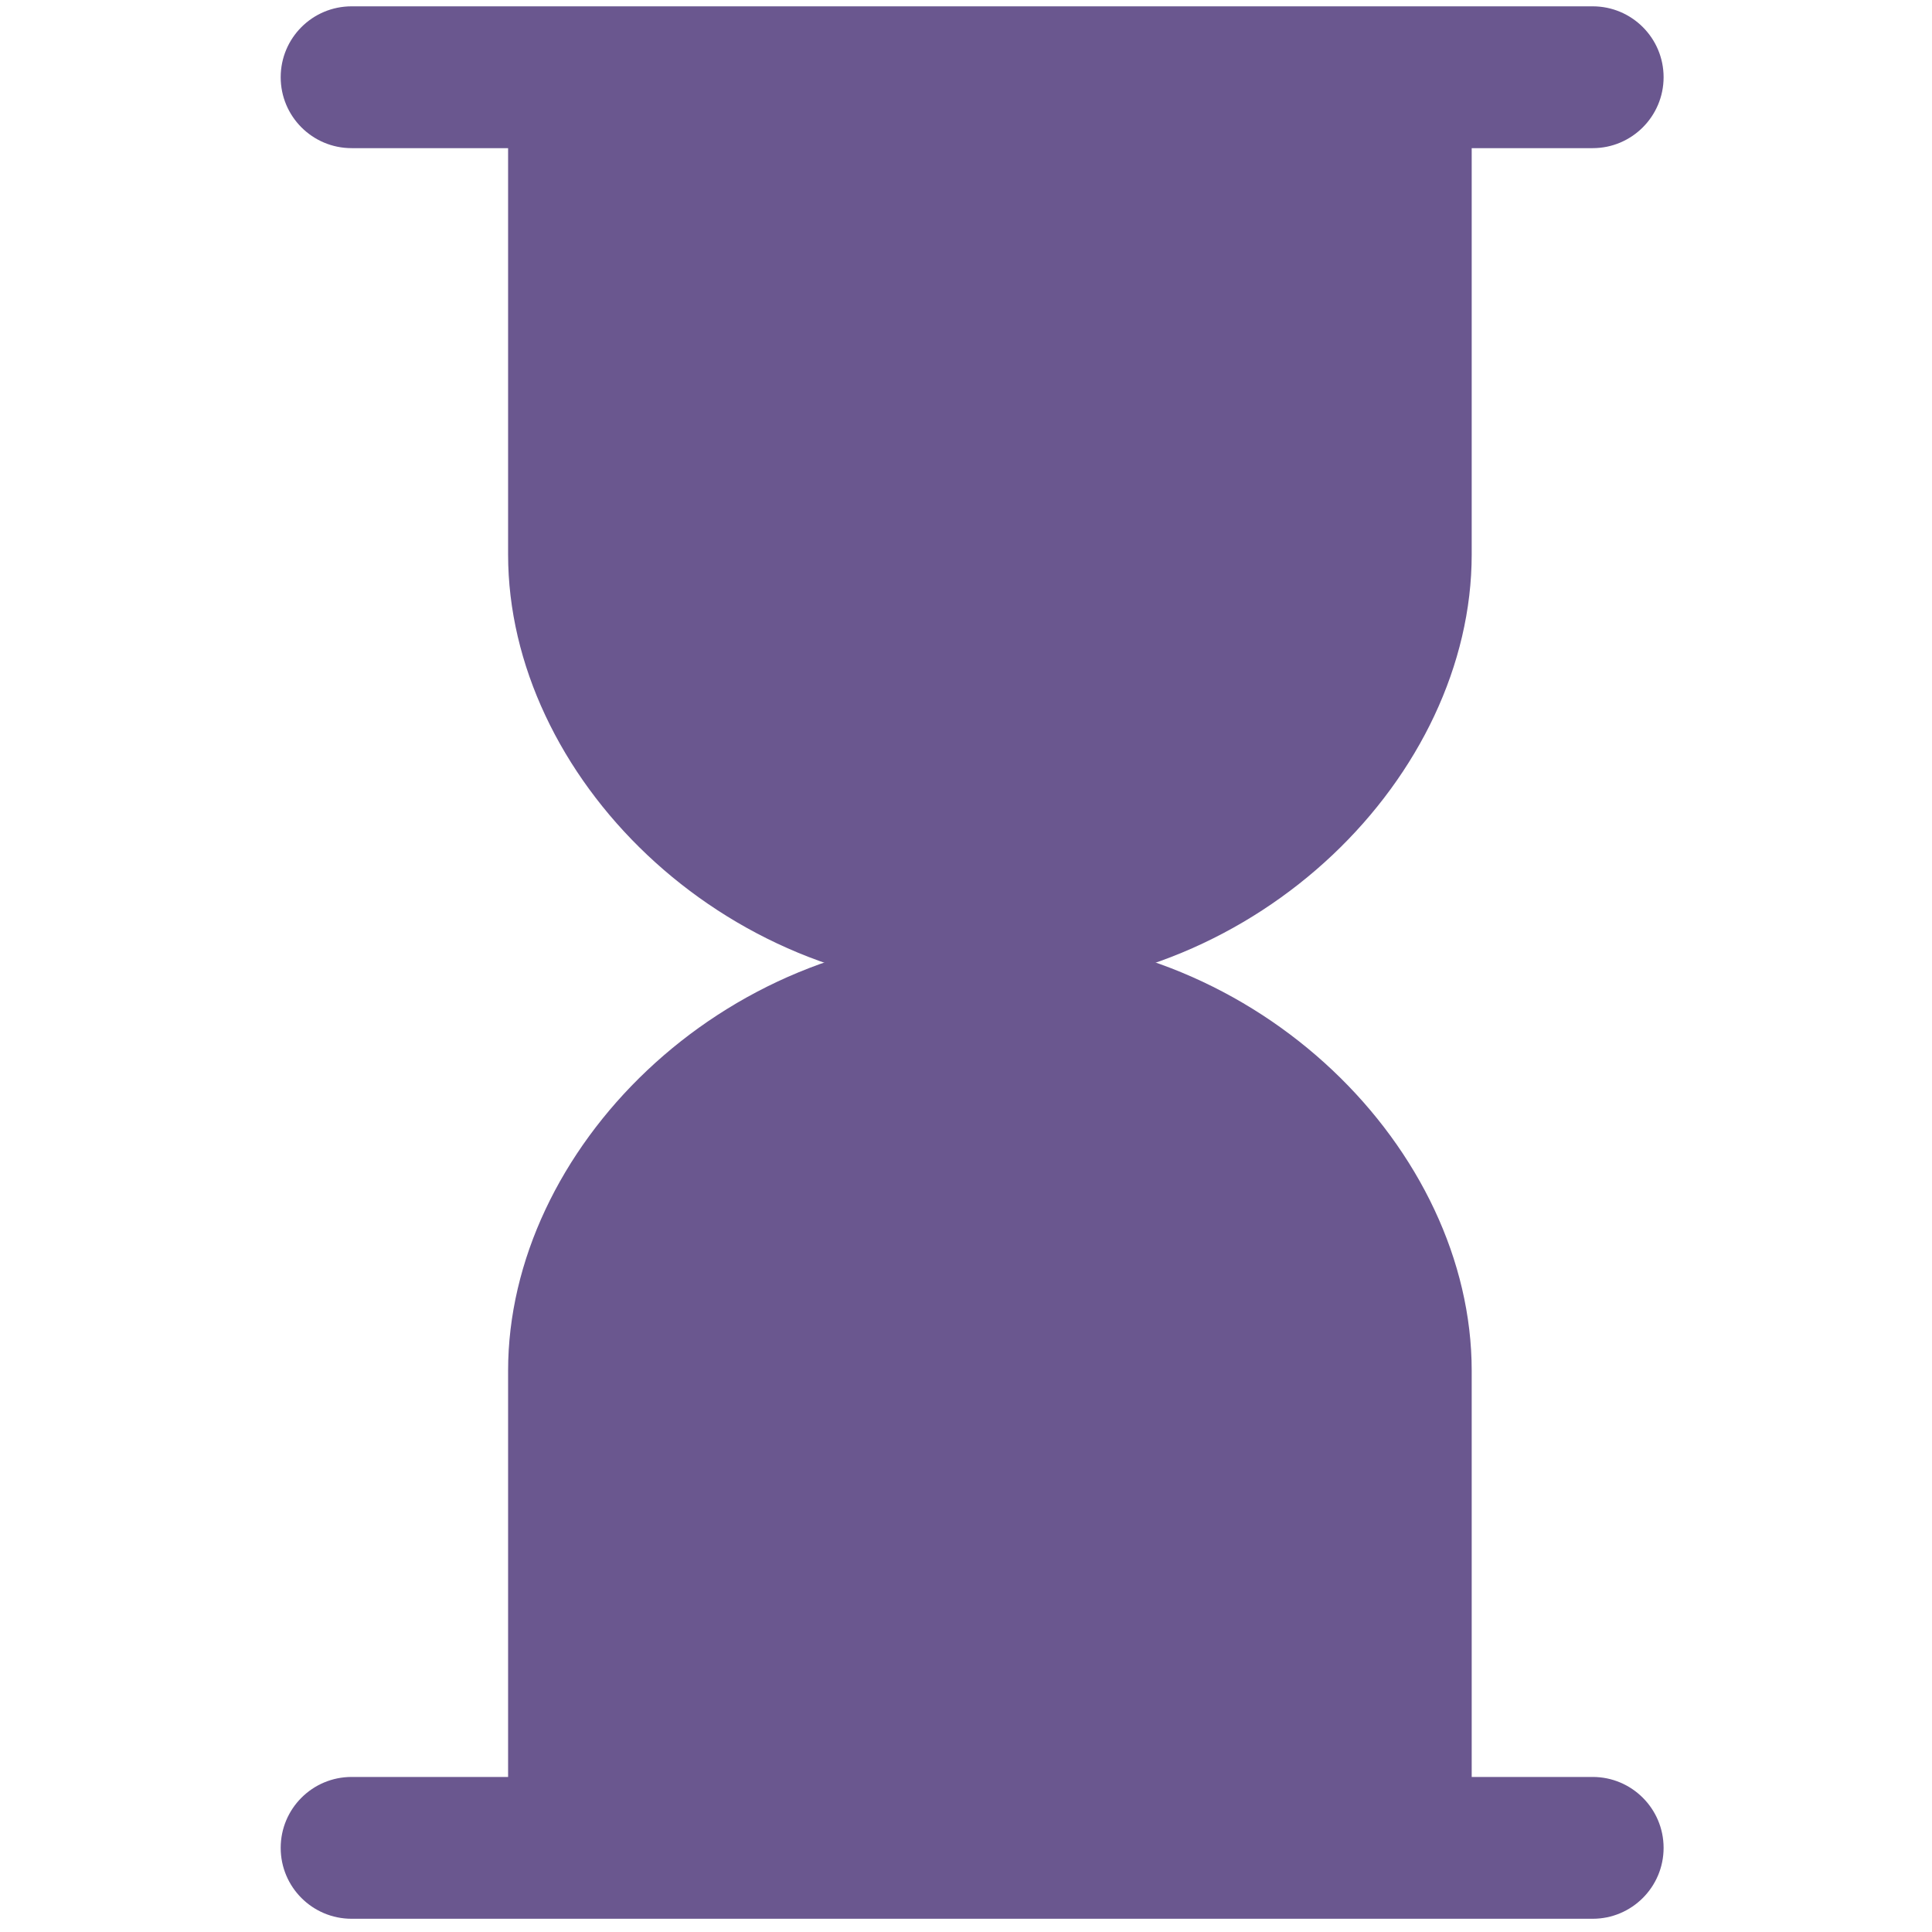 <?xml version="1.0" ?>
<!DOCTYPE svg  PUBLIC '-//W3C//DTD SVG 1.1//EN'  'http://www.w3.org/Graphics/SVG/1.1/DTD/svg11.dtd'>
<!-- Uploaded to: SVG Repo, www.svgrepo.com, Generator: SVG Repo Mixer Tools -->
<svg width="800px" height="800px" viewBox="0 0 91 91" enable-background="new 0 0 91 91" id="Layer_1" version="1.1" xml:space="preserve" xmlns="http://www.w3.org/2000/svg" xmlns:xlink="http://www.w3.org/1999/xlink">
<g>
<g>
<path d="M23.932,87.037V64.561c0-10.395,10.014-20.498,22.377-20.498h0.639c12.359,0,22.371,10.104,22.371,20.498    v22.477" fill="#6A578F"/>
<path d="M23.932,3.638v22.48c0,10.395,10.014,20.501,22.377,20.501h0.639c12.359,0,22.371-10.106,22.371-20.501    V3.638" fill="#6A578F"/>
<path d="M75.018,6.978H16.561c-1.846,0-3.34-1.496-3.34-3.34c0-1.846,1.494-3.34,3.34-3.34h58.457    c1.842,0,3.34,1.494,3.34,3.34C78.357,5.481,76.859,6.978,75.018,6.978z" fill="#6A578F"/>
<path d="M75.018,90.377H16.561c-1.846,0-3.34-1.496-3.34-3.34s1.494-3.34,3.34-3.34h58.457    c1.842,0,3.34,1.496,3.34,3.34S76.859,90.377,75.018,90.377z" fill="#6A578F"/>
</g>
</g>
</svg>